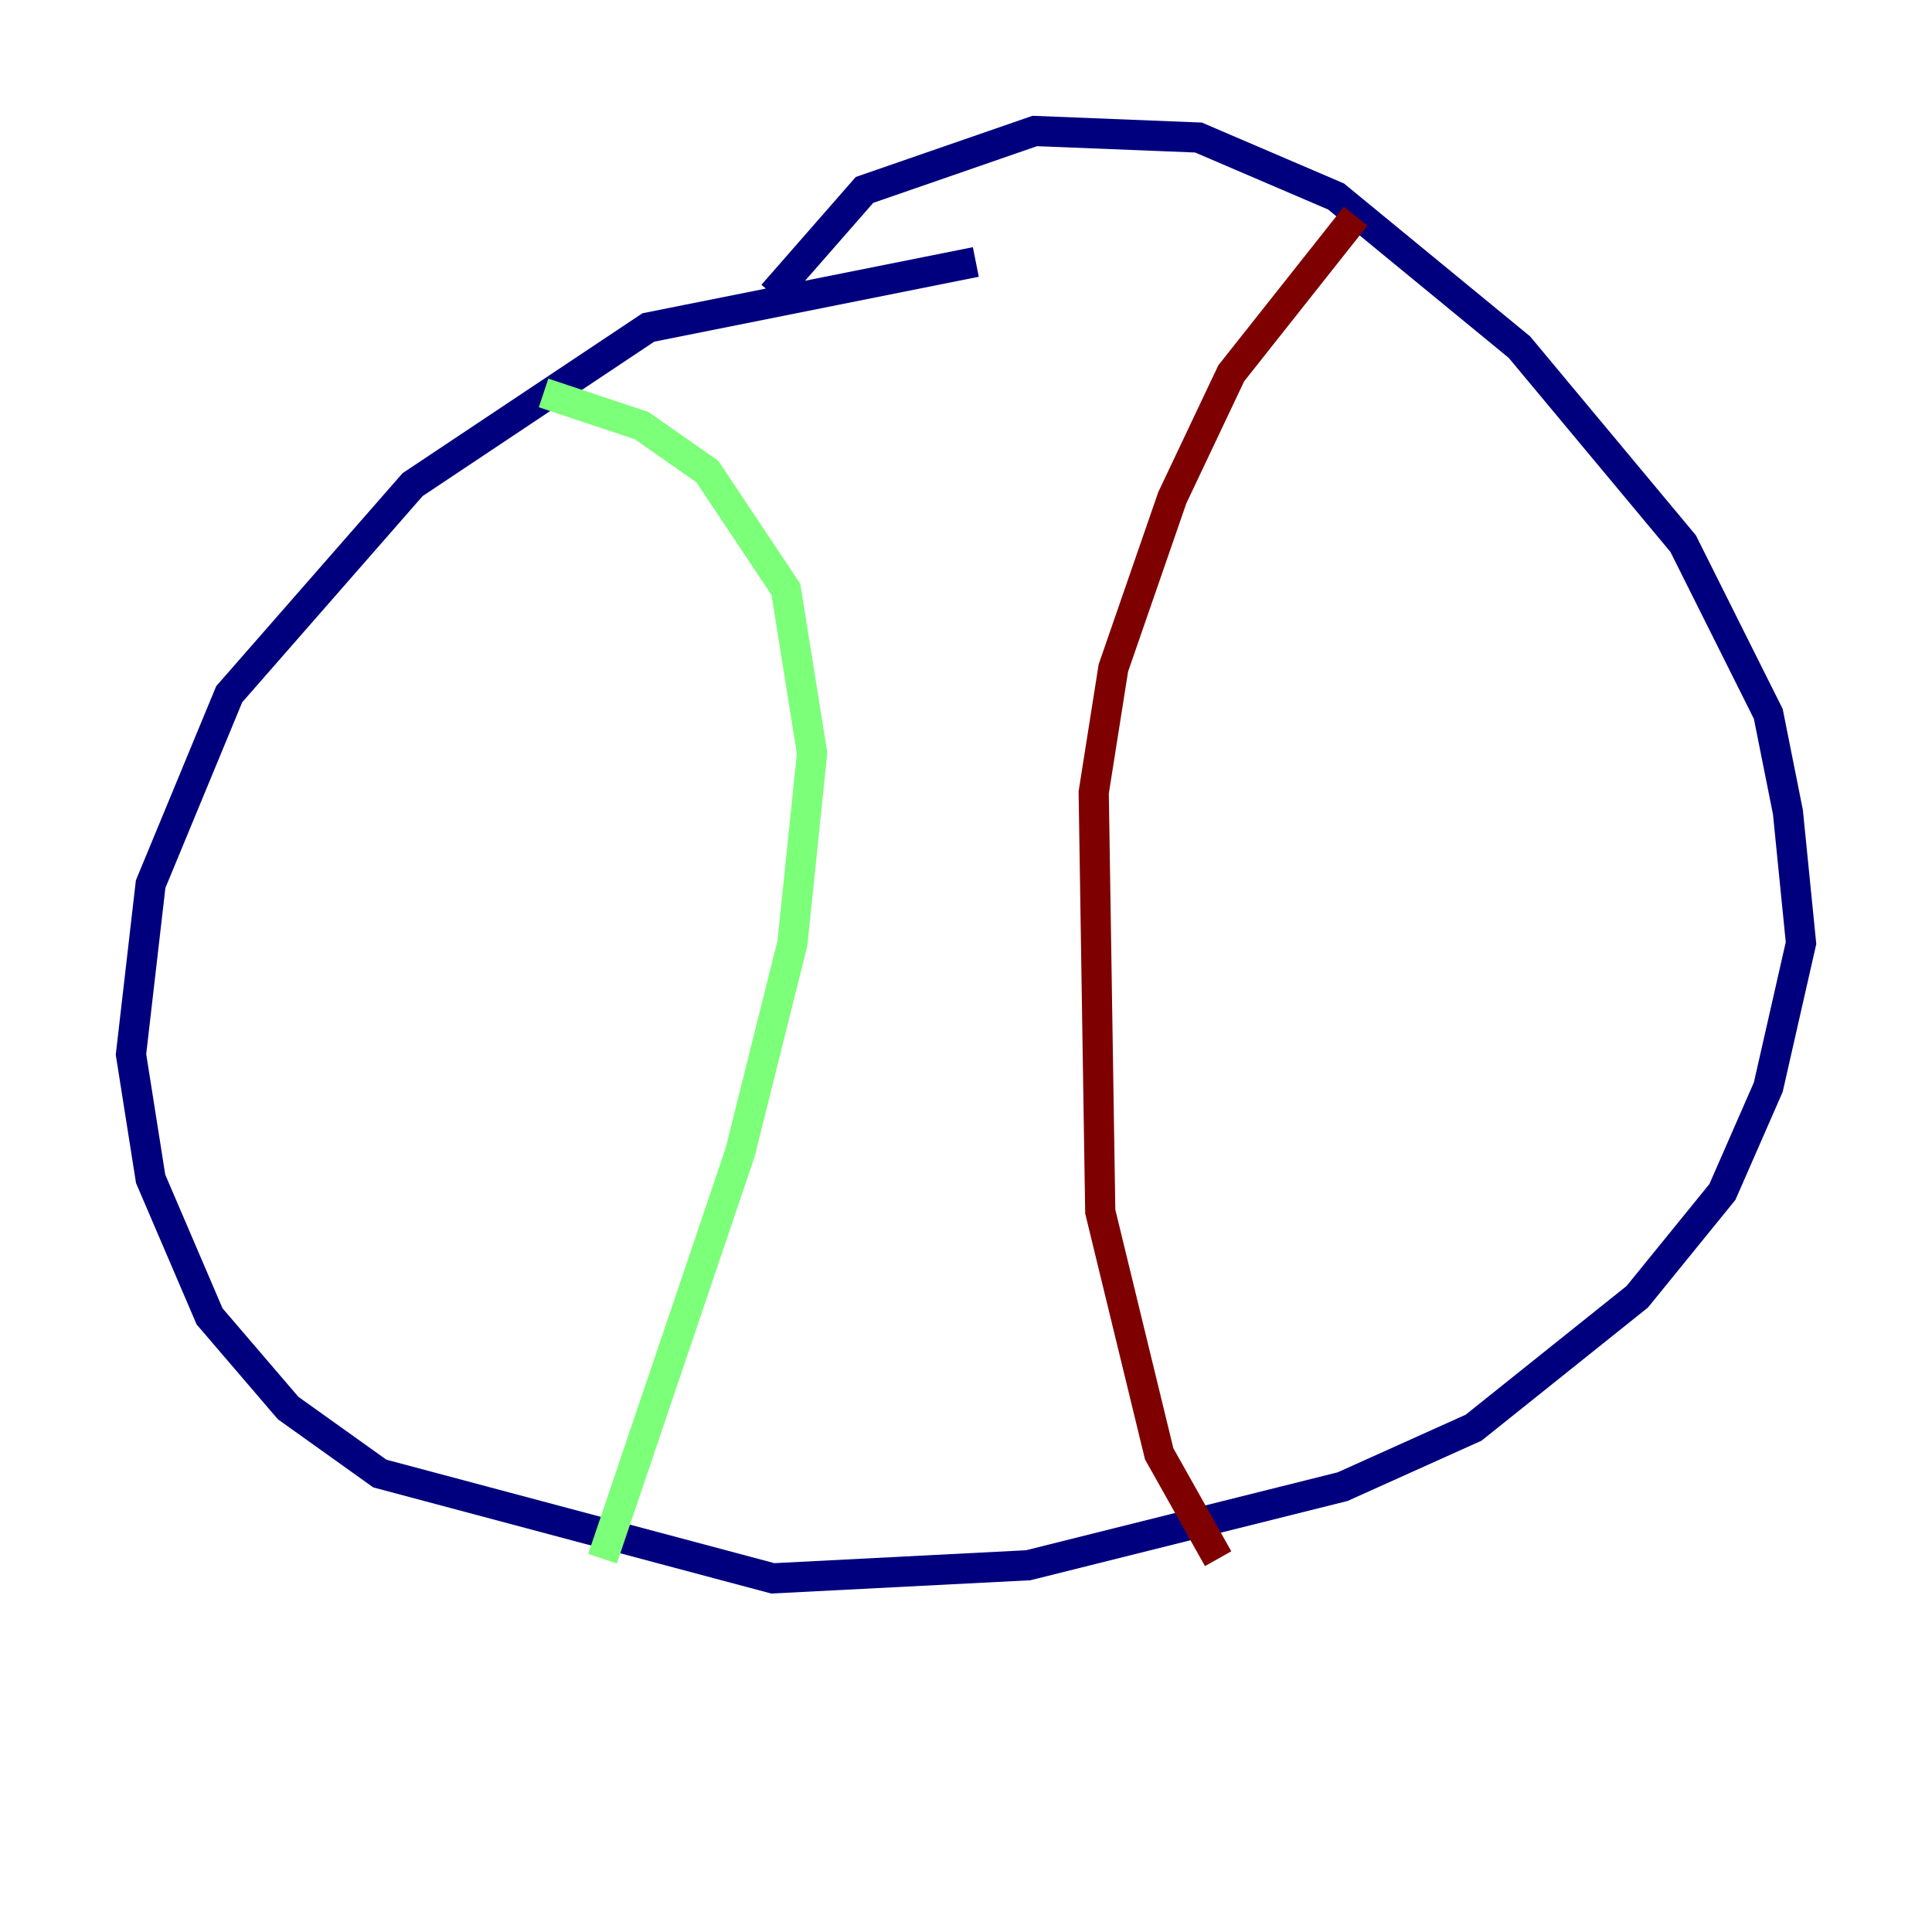 <?xml version="1.0" encoding="utf-8" ?>
<svg baseProfile="tiny" height="128" version="1.2" viewBox="0,0,128,128" width="128" xmlns="http://www.w3.org/2000/svg" xmlns:ev="http://www.w3.org/2001/xml-events" xmlns:xlink="http://www.w3.org/1999/xlink"><defs /><polyline fill="none" points="64.651,17.356 42.956,21.695 27.336,32.108 15.186,45.993 9.98,58.576 8.678,69.858 9.98,78.102 13.885,87.214 19.091,93.288 25.166,97.627 51.2,104.57 68.122,103.702 88.949,98.495 97.627,94.59 108.475,85.912 114.115,78.969 117.153,72.027 119.322,62.481 118.454,53.803 117.153,47.295 111.512,36.014 100.664,22.997 88.515,13.017 79.403,9.112 68.556,8.678 57.275,12.583 51.2,19.525" stroke="#00007f" stroke-width="2" /><polyline fill="none" points="36.014,26.034 42.522,28.203 46.861,31.241 52.068,39.051 53.803,49.898 52.502,62.481 49.031,76.366 39.919,103.268" stroke="#7cff79" stroke-width="2" /><polyline fill="none" points="89.817,14.319 81.573,24.732 77.668,32.976 73.763,44.258 72.461,52.502 72.895,80.271 76.8,96.325 80.705,103.268" stroke="#7f0000" stroke-width="2" /></svg>